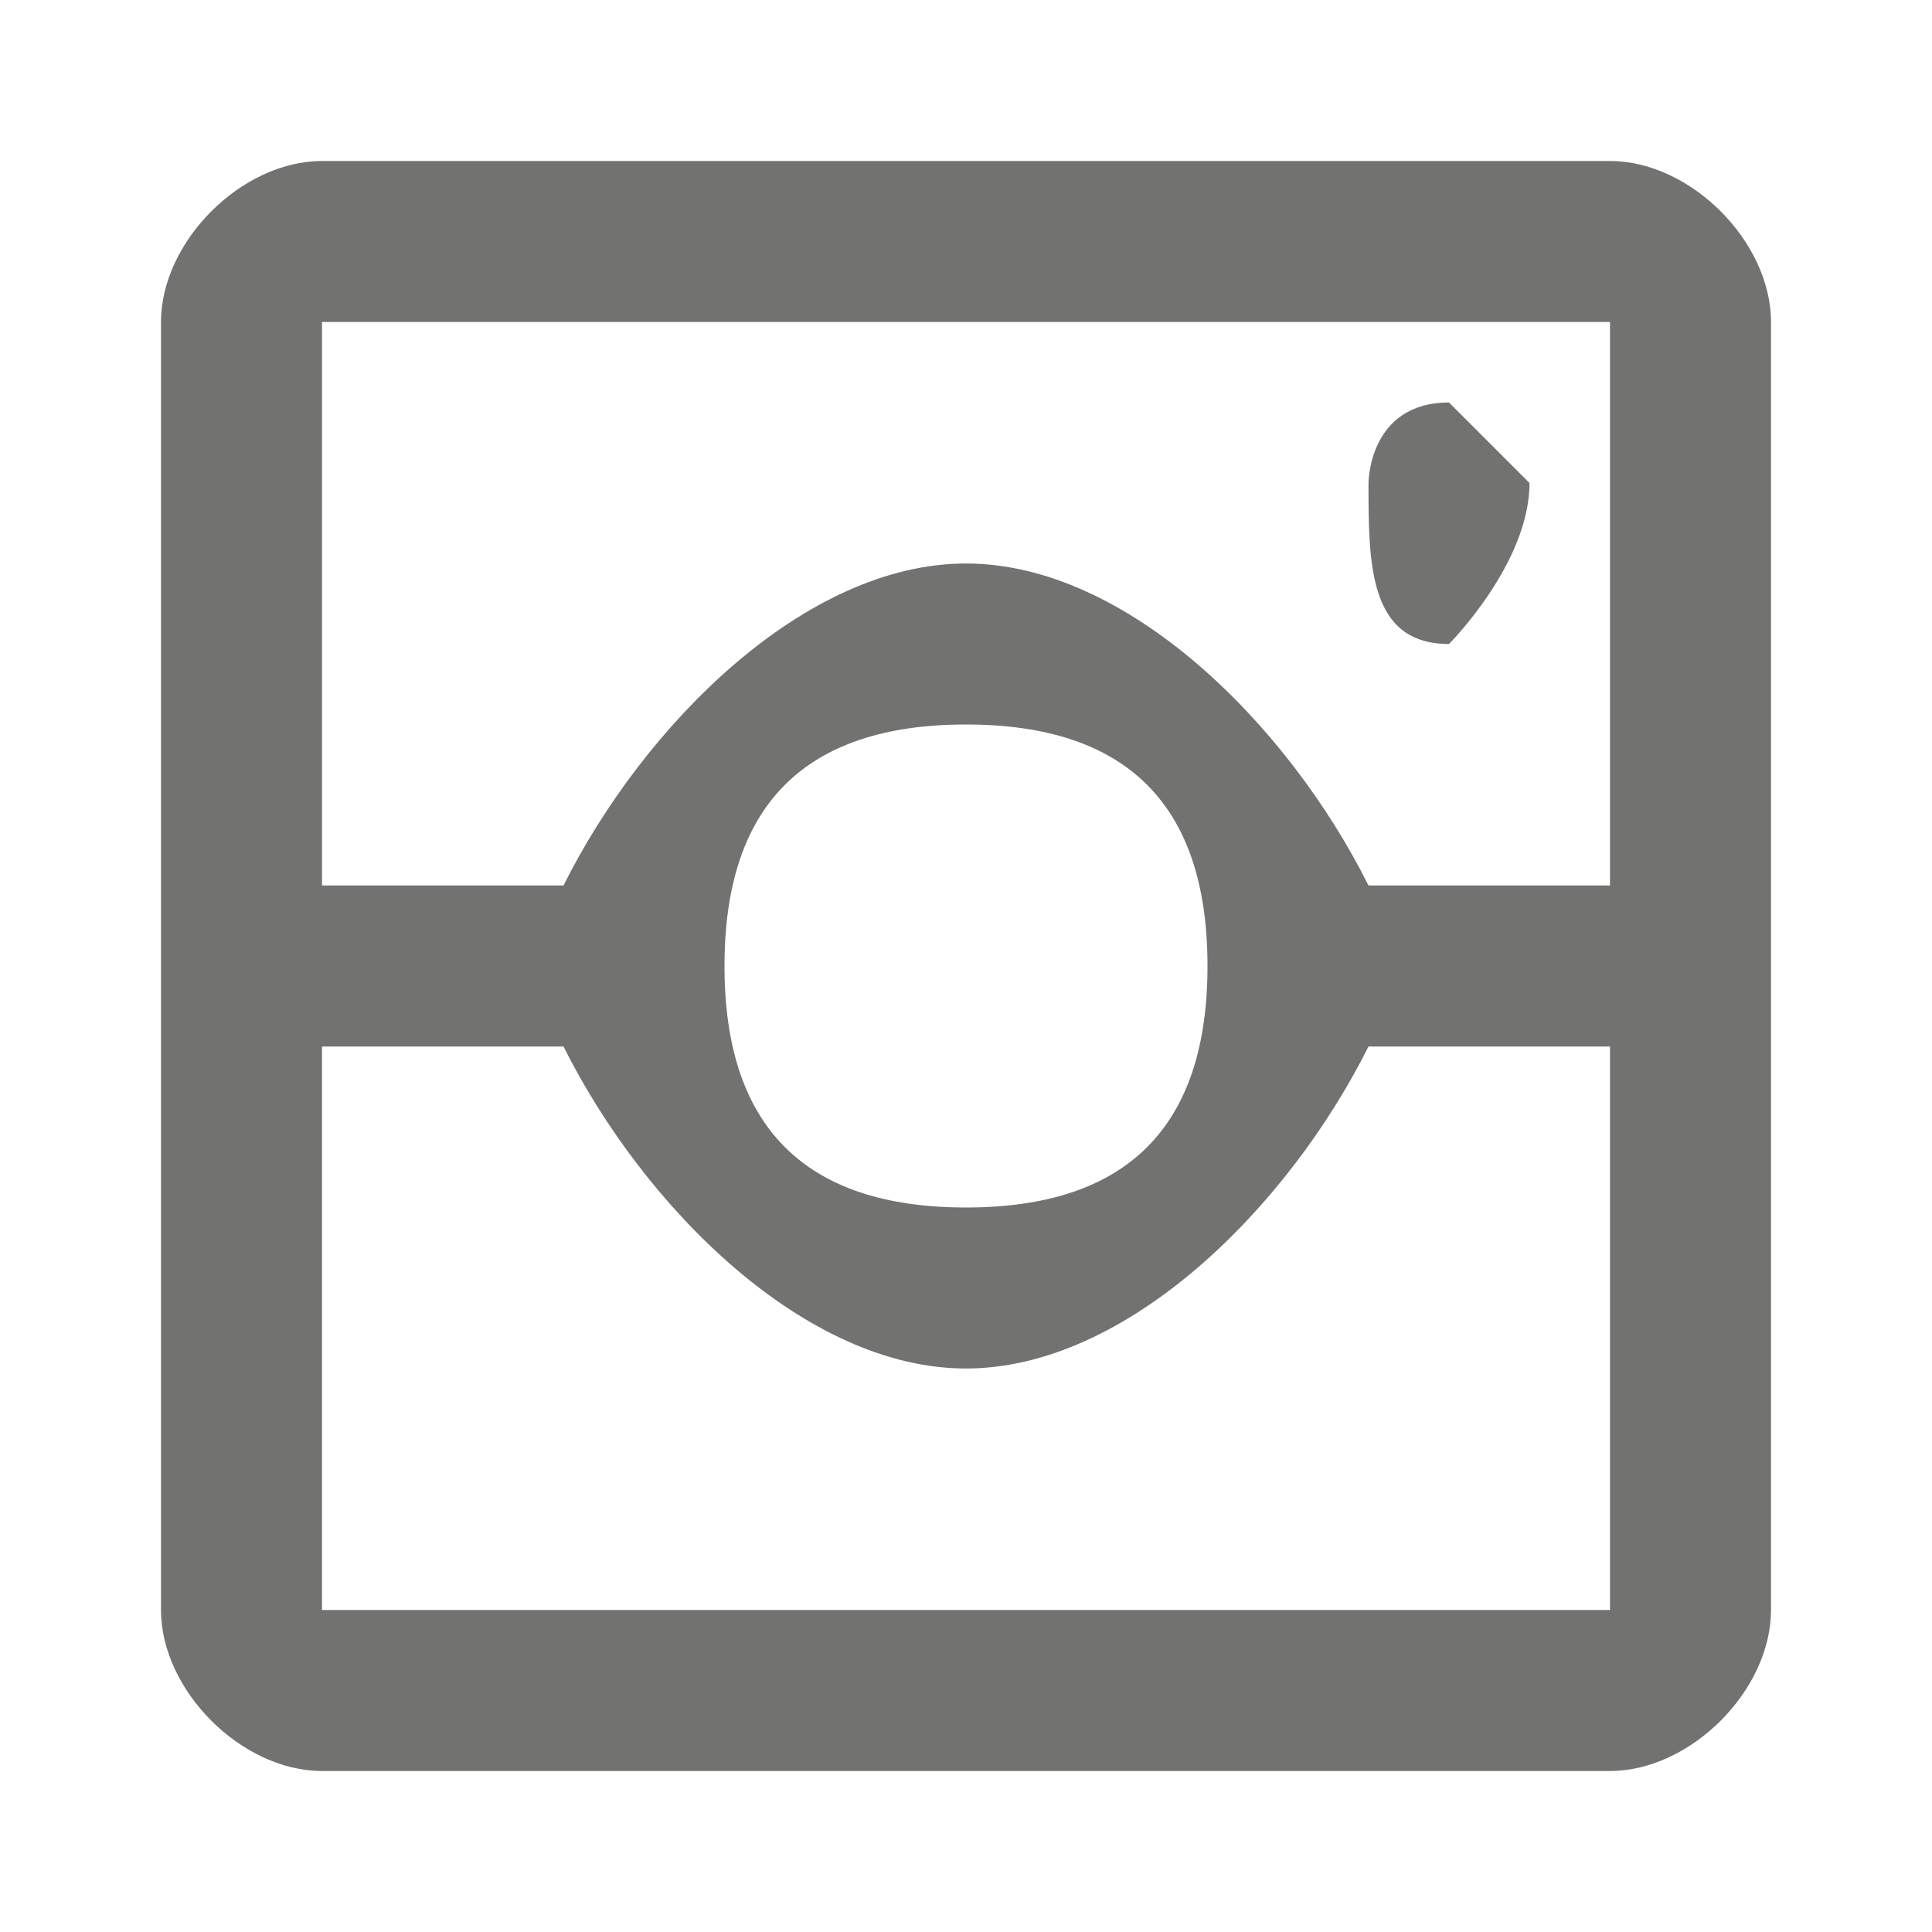 <?xml version="1.0" encoding="UTF-8"?>
<!DOCTYPE svg PUBLIC "-//W3C//DTD SVG 1.1//EN" "http://www.w3.org/Graphics/SVG/1.1/DTD/svg11.dtd">
<!-- Creator: CorelDRAW X8 -->
<svg xmlns="http://www.w3.org/2000/svg" xml:space="preserve" width="24px" height="24px" version="1.1" style="shape-rendering:geometricPrecision; text-rendering:geometricPrecision; image-rendering:optimizeQuality; fill-rule:evenodd; clip-rule:evenodd"
viewBox="0 0 24 24"
 xmlns:xlink="http://www.w3.org/1999/xlink">
 <defs>
  <style type="text/css">
   <![CDATA[
    .fil0 {fill:#727271}
   ]]>
  </style>
 </defs>
 <g id="Layer_x0020_1">
  <path class="fil0" d="M4 2c-1,0 -2,1 -2,2l0 16c0,1 1,2 2,2l16 0c1,0 2,-1 2,-2l0 -16c0,-1 -1,-2 -2,-2l-16 0zm0 2l16 0c0,0 0,0 0,0l0 7 -3 0c-1,-2 -3,-4 -5,-4 -2,0 -4,2 -5,4l-3 0 0 -7c0,0 0,0 0,0zm14 1c-1,0 -1,1 -1,1 0,1 0,2 1,2 0,0 1,-1 1,-2 0,0 -1,-1 -1,-1zm-6 4c2,0 3,1 3,3 0,2 -1,3 -3,3 -2,0 -3,-1 -3,-3 0,-2 1,-3 3,-3zm-8 4l3 0c1,2 3,4 5,4 2,0 4,-2 5,-4l3 0 0 7c0,0 0,0 0,0l-16 0c0,0 0,0 0,0l0 -7z" display="inline"/>
 </g>
</svg>
